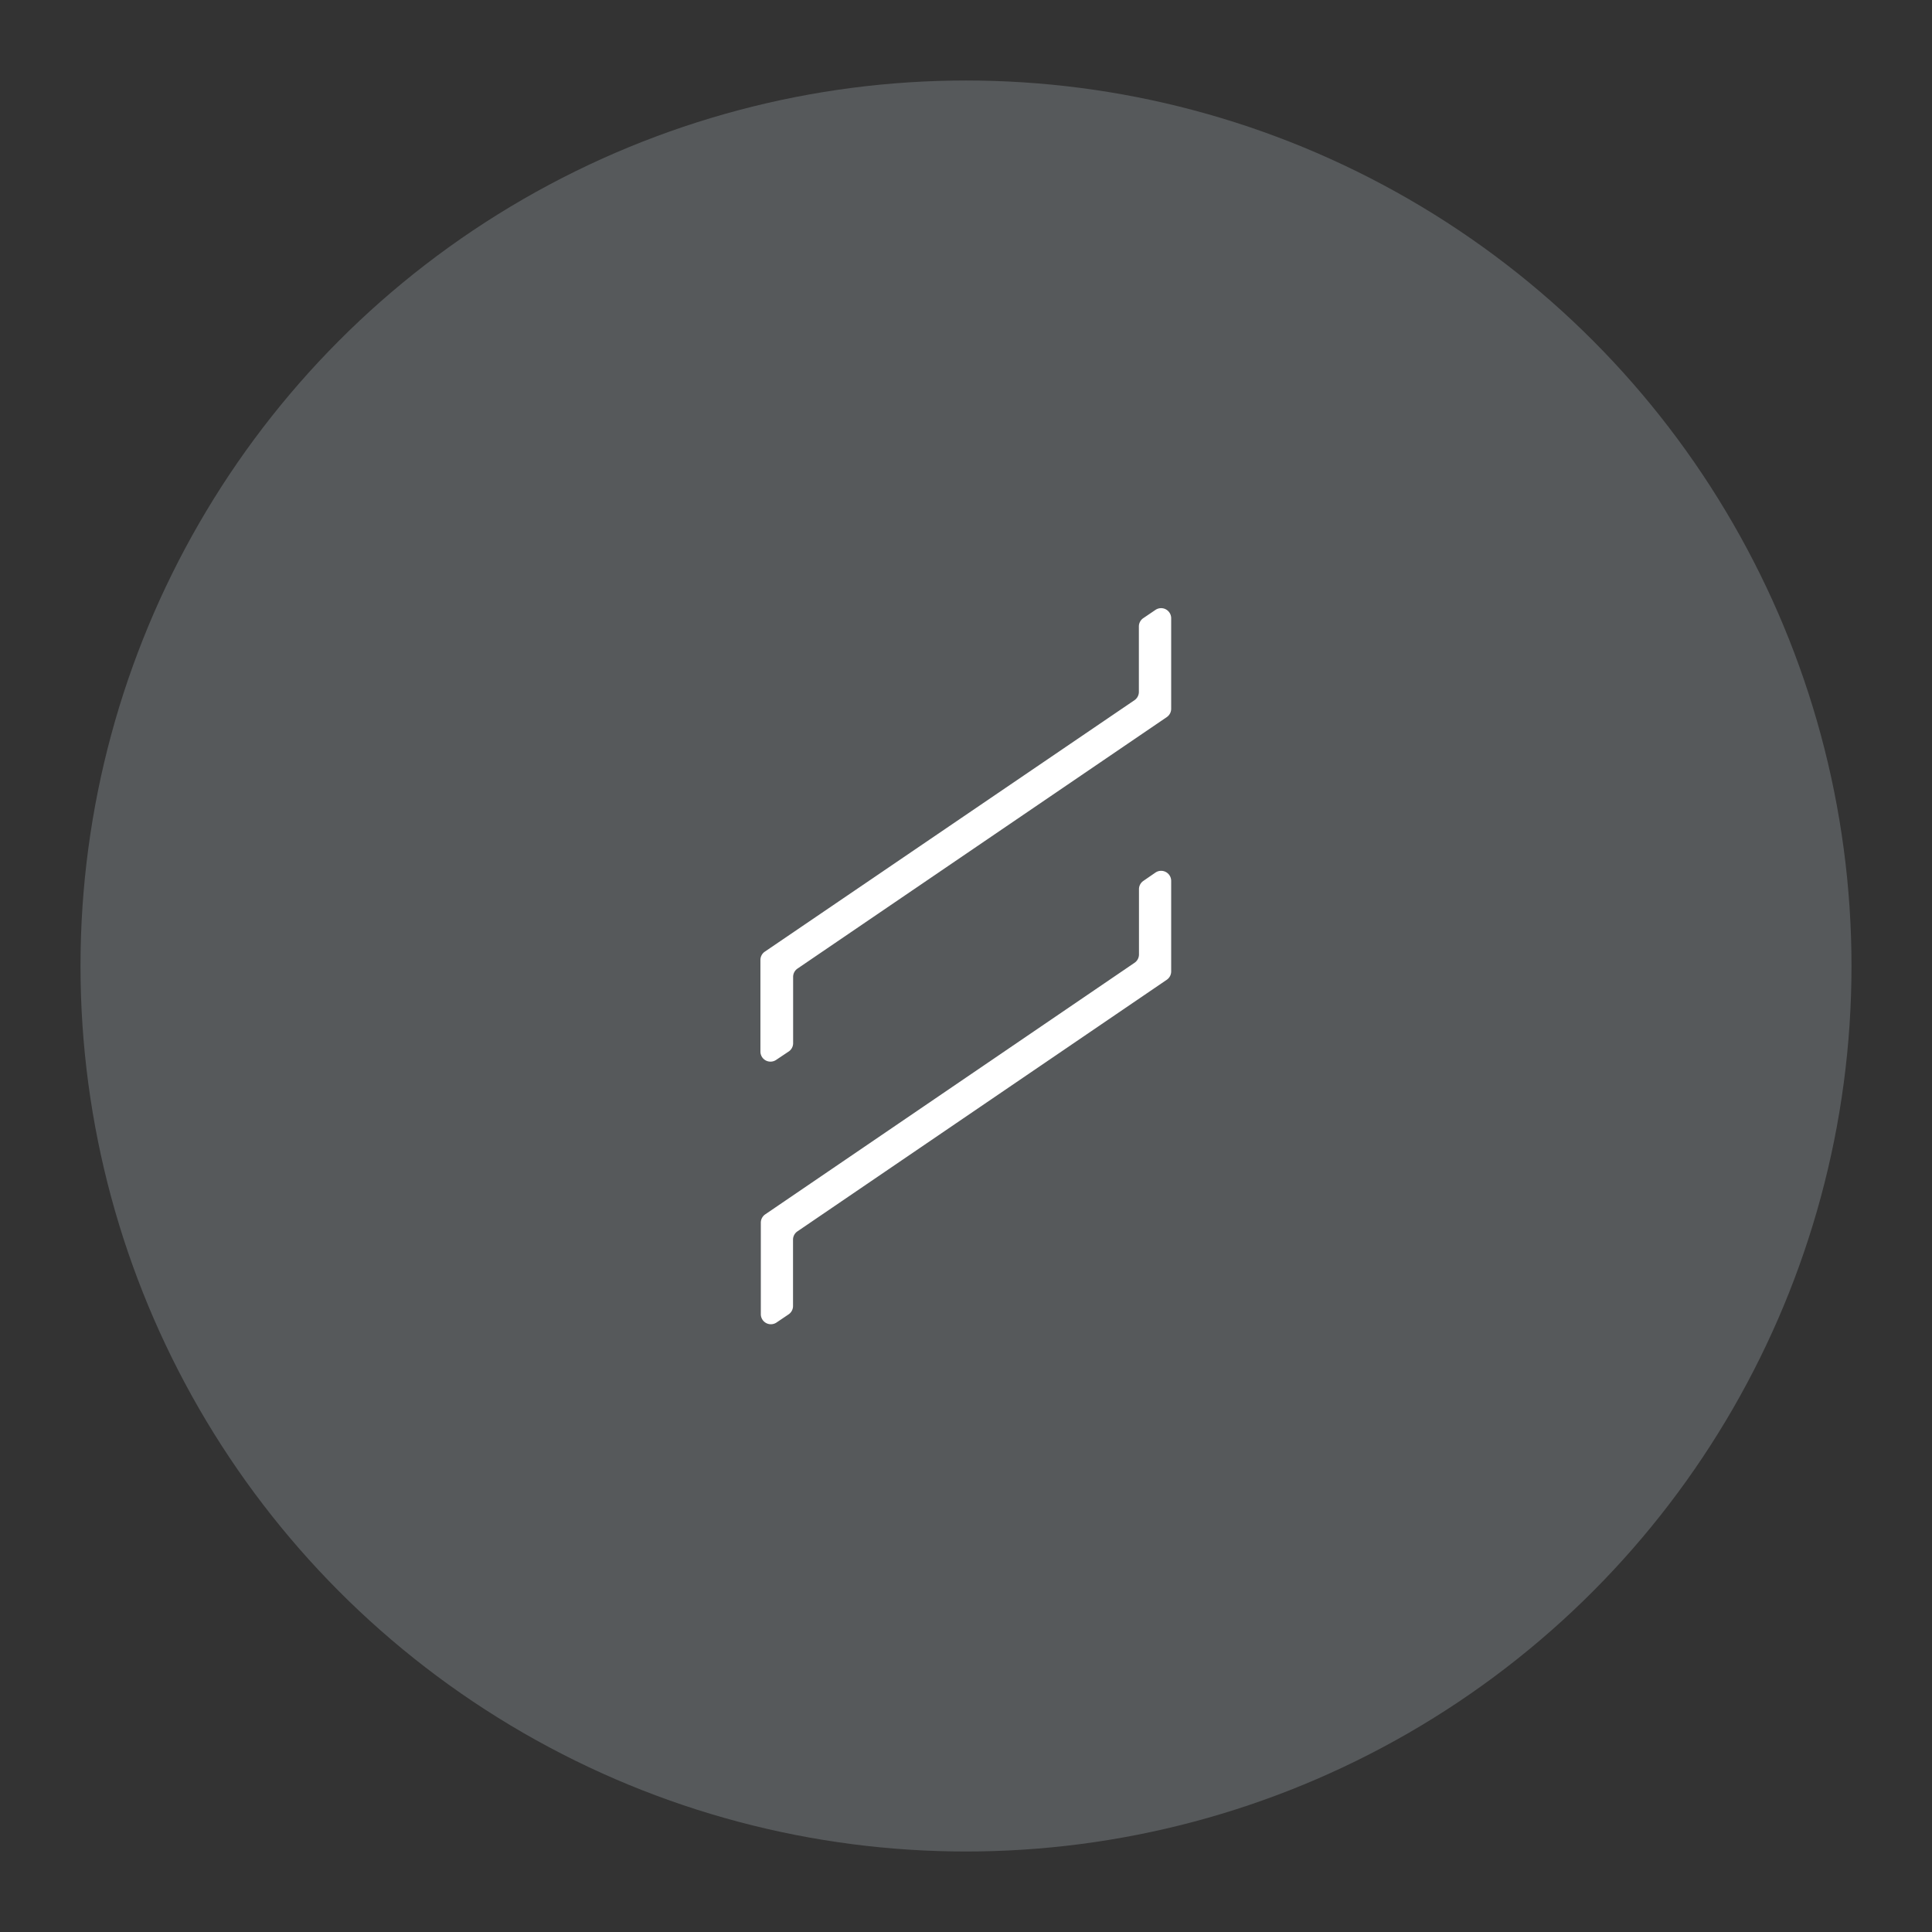 <svg xmlns="http://www.w3.org/2000/svg" viewBox="0 0 192 192"><rect x="0" y="0" width="192" height="192" fill="#333333" stroke="none"/><title>Lens Distortions</title><circle cx="96" cy="96" r="88" fill="#56595b"/><path d="M78.82,103.7V97.09a1,1,0,0,1,.43-.83l36.71-25a1,1,0,0,0,.43-.83v-9a1,1,0,0,0-1.56-.82l-1.21.82a1,1,0,0,0-.44.83v6.49a1,1,0,0,1-.43.83L76,94.58a1,1,0,0,0-.43.83v9.1a1,1,0,0,0,1.55.83l1.21-.81A1,1,0,0,0,78.82,103.7Z" fill="#fff"/><path d="M78.81,129.81V123.2a1,1,0,0,1,.44-.83l36.7-25a1,1,0,0,0,.44-.83v-9a1,1,0,0,0-1.57-.82l-1.19.82a1,1,0,0,0-.44.82v6.5a1,1,0,0,1-.44.82l-36.7,25a1,1,0,0,0-.44.82v9.1a1,1,0,0,0,1.56.83l1.2-.81A1,1,0,0,0,78.81,129.81Z" fill="#fff"/></svg>